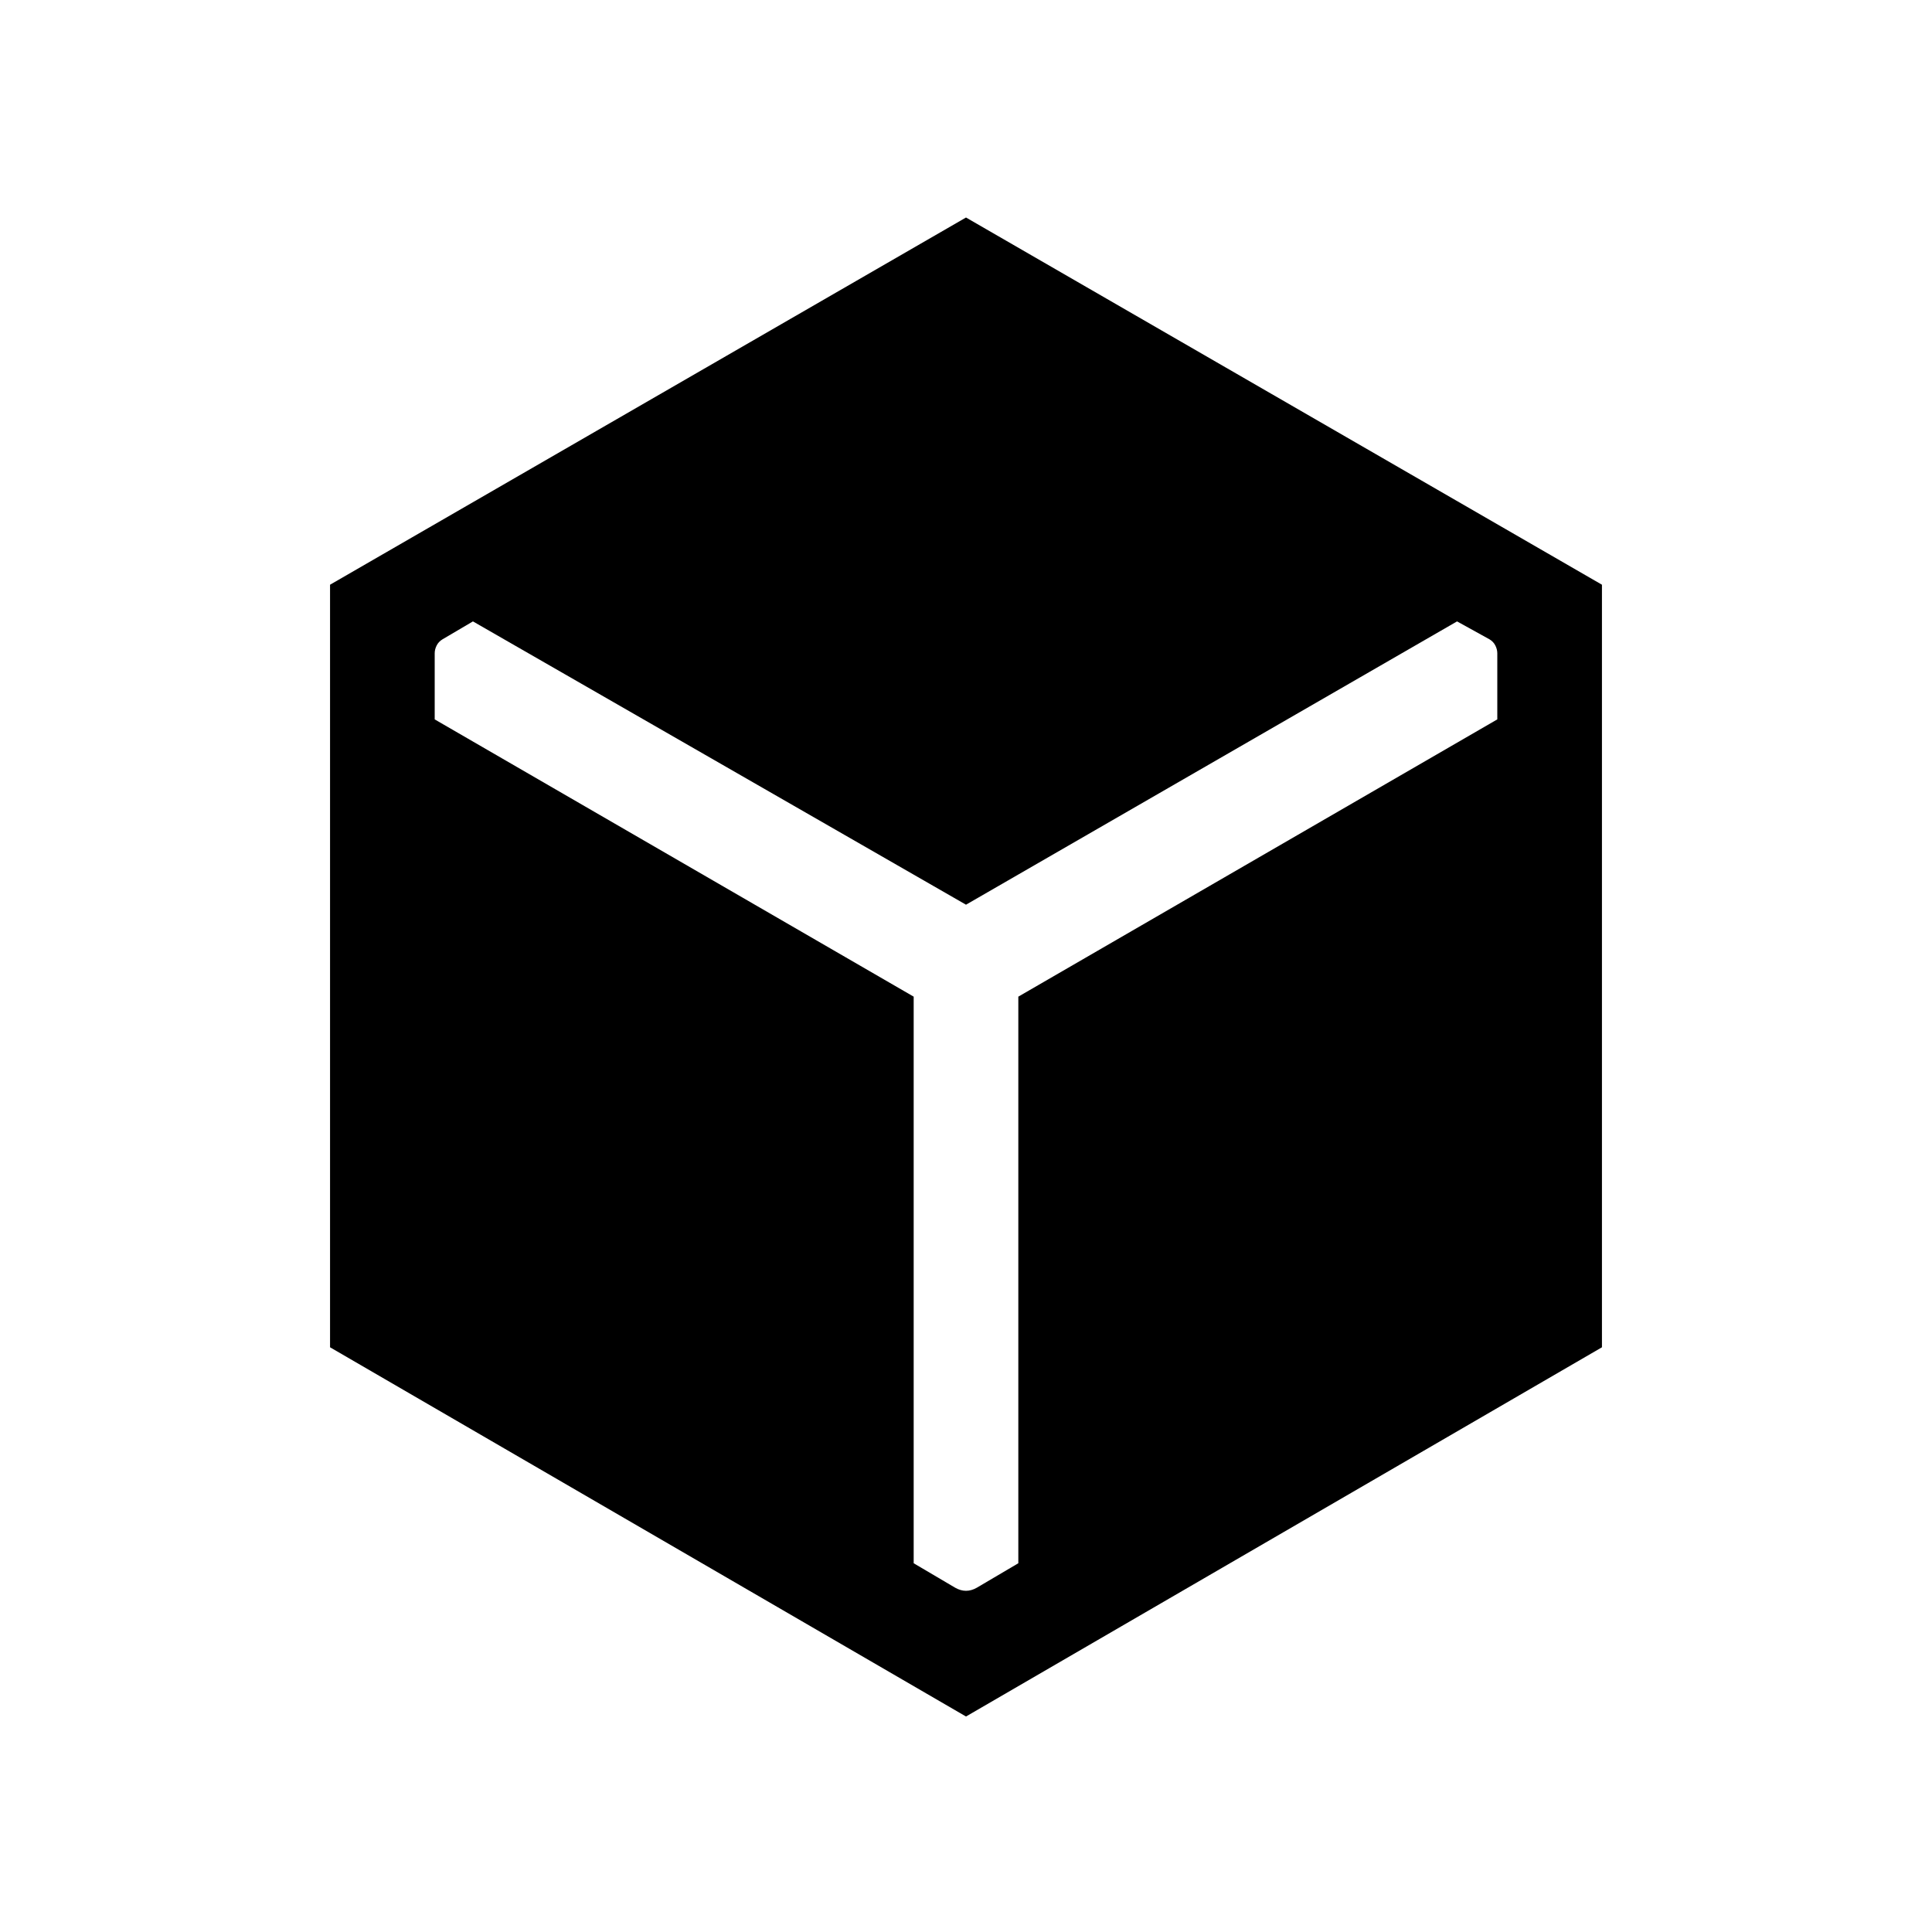 <svg xmlns="http://www.w3.org/2000/svg" height="20" viewBox="0 -960 960 960" width="20"><path d="M480-107.08 164-290.54v-378.92l316-182.46 316 182.46v378.92L480-107.08Zm-26-357.69v281.54l20.61 12.15q2.7 1.54 5.39 1.54 2.69 0 5.39-1.54L506-183.23v-281.54l238-137.77v-32.84q0-1.93-.96-3.85-.96-1.92-2.89-3.08L724-651.23 480-510.46 235-651.23l-15.15 8.92q-1.93 1.16-2.89 3.08-.96 1.92-.96 3.85v32.84l238 137.77Z"/></svg>
